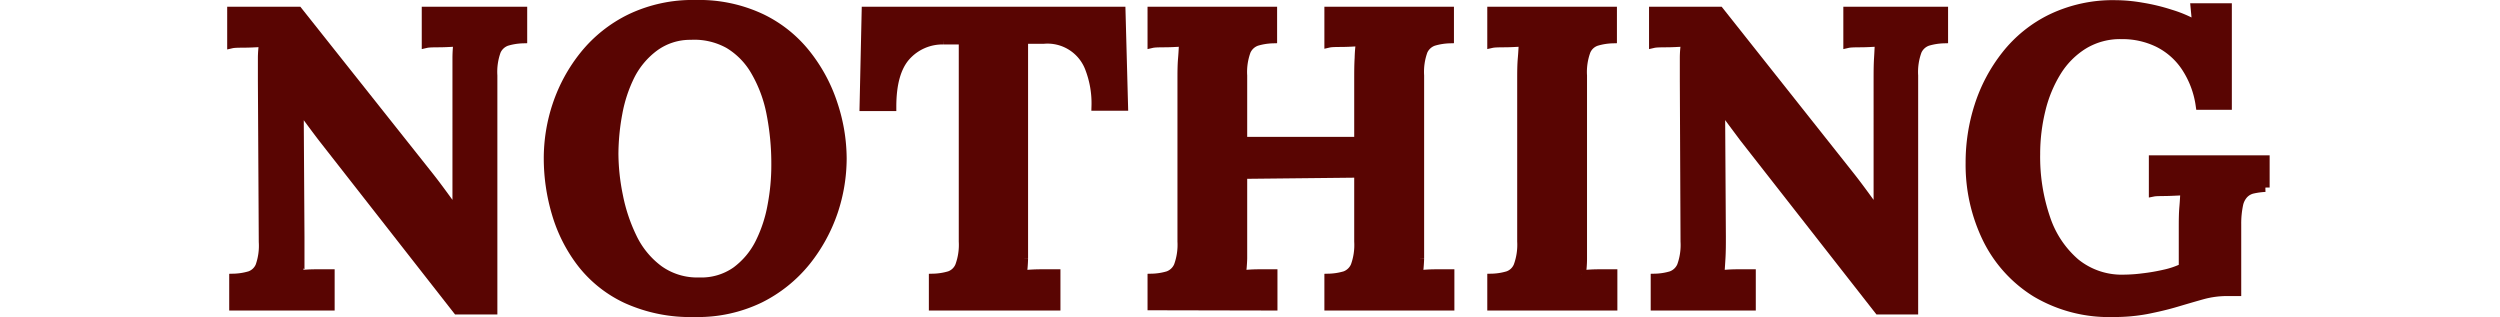 <svg xmlns="http://www.w3.org/2000/svg" viewBox="0 0 285 36.14">
	<defs>
		<style>
			.cls-1,
			.cls-2 {
				fill: #590502;
				stroke-miterlimit: 10;
			}

			.cls-1 {
				stroke: #590502;
			}

			.cls-2 {
				opacity: 0;
				stroke: #bfa249;
				stroke-width: 10px;
			}
		</style>
	</defs>
	<g id="Layer_2" data-name="Layer 2">
		<g id="nothing" data-name="Layer 1" >
			<path class="cls-1"
				d="M52.12,41.78,36.76,22.15c-.42-.55-.85-1.12-1.3-1.73s-.9-1.23-1.34-1.87h0l.09,14.88c0,.86,0,1.69,0,2.49A18,18,0,0,1,34,37.75a16.33,16.33,0,0,1,2-.12l1.65,0v3.7H26.63V38.13a7.11,7.11,0,0,0,1.85-.29,1.93,1.93,0,0,0,1.15-1.1A7,7,0,0,0,30,34l-.1-18.39c0-.86,0-1.69,0-2.49s.08-1.41.14-1.83c-.51,0-1.16.06-1.94.07s-1.35,0-1.7.08V7.7H34L48.71,26.23c.8,1,1.46,1.9,2,2.64s1,1.37,1.37,1.92h0V15.57c0-.86,0-1.69,0-2.49s.07-1.41.1-1.83c-.51,0-1.15.06-1.92.07s-1.33,0-1.68.08V7.7H59.6v3.17a7.15,7.15,0,0,0-1.82.29,2,2,0,0,0-1.18,1.08,7,7,0,0,0-.4,2.8V41.78Z"
				transform="translate(0 -6.43)" />
			<path class="cls-1"
				d="M79.19,42.07a17.67,17.67,0,0,1-7.75-1.54,14,14,0,0,1-5.16-4.1,17.27,17.27,0,0,1-2.88-5.69,22.07,22.07,0,0,1-.91-6.24,19.17,19.17,0,0,1,1-6.12,18.32,18.32,0,0,1,3.12-5.69,15.47,15.47,0,0,1,5.25-4.17,16.44,16.44,0,0,1,7.44-1.59,16.61,16.61,0,0,1,7.54,1.59,14.6,14.6,0,0,1,5.18,4.2,18.26,18.26,0,0,1,3,5.68,19.8,19.8,0,0,1,1,6.1,19.18,19.18,0,0,1-1,6.05,18.66,18.66,0,0,1-3.12,5.69,15.86,15.86,0,0,1-5.26,4.22A16.25,16.25,0,0,1,79.19,42.07Zm.53-3.51a6.86,6.86,0,0,0,4.17-1.22,8.92,8.92,0,0,0,2.69-3.19A15.78,15.78,0,0,0,88,29.85a24.59,24.59,0,0,0,.43-4.53,29.69,29.69,0,0,0-.57-6.05,15.28,15.28,0,0,0-1.78-4.73,8.55,8.55,0,0,0-3-3.07,8.05,8.05,0,0,0-4.34-1,6.86,6.86,0,0,0-4.13,1.32A9.26,9.26,0,0,0,71.89,15a16.17,16.17,0,0,0-1.44,4.34A26,26,0,0,0,70,23.92a24.37,24.37,0,0,0,.51,4.8,19.36,19.36,0,0,0,1.6,4.8,9.85,9.85,0,0,0,3,3.65A7.49,7.49,0,0,0,79.72,38.56Z"
				transform="translate(0 -6.43)" />
			<path class="cls-1"
				d="M124.93,18.55a11.13,11.13,0,0,0-.72-4.3A5.1,5.1,0,0,0,119,10.92h-2.3V33.43c0,.86,0,1.69,0,2.49a15.49,15.49,0,0,1-.15,1.83,18.75,18.75,0,0,1,2.09-.12l1.75,0v3.7h-14V38.13a7.11,7.11,0,0,0,1.85-.29,1.93,1.93,0,0,0,1.15-1.1,7,7,0,0,0,.41-2.78V11h-2.21a5.56,5.56,0,0,0-4.32,1.88c-1.06,1.21-1.59,3.12-1.59,5.71H98.49L98.73,7.7h29.08l.29,10.85Z"
				transform="translate(0 -6.43)" />
			<path class="cls-1"
				d="M131.32,41.3V38.13a7,7,0,0,0,1.84-.29,2,2,0,0,0,1.16-1.1,7,7,0,0,0,.41-2.78V15.57c0-.86,0-1.69.07-2.49s.08-1.41.12-1.83c-.52,0-1.15.06-1.92.07s-1.33,0-1.68.08V7.7h13.77v3.17a7.15,7.15,0,0,0-1.82.29,2,2,0,0,0-1.18,1.08,6.93,6.93,0,0,0-.41,2.8v7.49h13.2v-7c0-.86,0-1.69.05-2.49a15.49,15.49,0,0,1,.15-1.83c-.52,0-1.16.06-1.92.07s-1.33,0-1.68.08V7.7h13.77v3.17a7.15,7.15,0,0,0-1.82.29,2,2,0,0,0-1.18,1.08,7,7,0,0,0-.4,2.8V33.43c0,.86,0,1.69,0,2.49a18,18,0,0,1-.15,1.83,16.33,16.33,0,0,1,1.95-.12l1.65,0v3.7H151.48V38.13a7.11,7.11,0,0,0,1.85-.29,2,2,0,0,0,1.15-1.1,7,7,0,0,0,.4-2.78V26.18l-13.2.14v7.11c0,.86,0,1.69,0,2.49a18,18,0,0,1-.15,1.83,16.33,16.33,0,0,1,1.95-.12l1.65,0v3.7Z"
				transform="translate(0 -6.43)" />
			<path class="cls-1"
				d="M183.83,10.87a7.08,7.08,0,0,0-1.82.29,1.92,1.92,0,0,0-1.18,1.08,6.93,6.93,0,0,0-.41,2.8V33.43c0,.86,0,1.69,0,2.49s-.08,1.41-.14,1.83a16.29,16.29,0,0,1,1.94-.12l1.66,0v3.7H170.05V38.13a7,7,0,0,0,1.85-.29,1.91,1.91,0,0,0,1.15-1.1,7,7,0,0,0,.41-2.78V15.57c0-.86,0-1.69.07-2.49s.09-1.41.12-1.83c-.51,0-1.15.06-1.92.07s-1.32,0-1.68.08V7.7h13.78Z"
				transform="translate(0 -6.43)" />
			<path class="cls-1"
				d="M214.16,41.78,198.8,22.15l-1.29-1.73c-.45-.61-.9-1.23-1.35-1.87h0l.09,14.88c0,.86,0,1.69-.05,2.49s-.08,1.41-.14,1.83a16.29,16.29,0,0,1,1.94-.12l1.66,0v3.7H188.68V38.13a7,7,0,0,0,1.84-.29,2,2,0,0,0,1.16-1.1,7,7,0,0,0,.4-2.78L192,15.57c0-.86,0-1.69,0-2.49s.08-1.41.14-1.83c-.51,0-1.16.06-1.94.07s-1.36,0-1.71.08V7.7h7.54l14.69,18.53c.8,1,1.46,1.9,2,2.64s1,1.37,1.37,1.92h0V15.57c0-.86,0-1.69.05-2.49s.07-1.41.1-1.83c-.51,0-1.15.06-1.92.07s-1.33,0-1.68.08V7.7h10.94v3.17a7.15,7.15,0,0,0-1.82.29,2,2,0,0,0-1.18,1.08,6.93,6.93,0,0,0-.41,2.8V41.78Z"
				transform="translate(0 -6.43)" />
			<path class="cls-1"
				d="M240.9,42.07a16.32,16.32,0,0,1-8.83-2.28,15,15,0,0,1-5.57-6.17A19.23,19.23,0,0,1,224.58,25a21,21,0,0,1,1-6.48,18.38,18.38,0,0,1,3.1-5.83,14.9,14.9,0,0,1,5.21-4.18,16.24,16.24,0,0,1,7.32-1.56,18,18,0,0,1,2.92.27,22.13,22.13,0,0,1,3.29.79,14,14,0,0,1,3,1.29l-.19-2h3.7V18.45h-3.12A10.61,10.61,0,0,0,249.11,14,8.06,8.06,0,0,0,246,11.3a9.3,9.3,0,0,0-4.13-.91,8,8,0,0,0-4.34,1.15,9.42,9.42,0,0,0-3.05,3.07,14.88,14.88,0,0,0-1.8,4.37,21.07,21.07,0,0,0-.6,5,21.63,21.63,0,0,0,1.15,7.34,11.42,11.42,0,0,0,3.38,5.07,8.35,8.35,0,0,0,5.5,1.85,18.39,18.39,0,0,0,2.16-.15,22.16,22.16,0,0,0,2.5-.43,9.44,9.44,0,0,0,2.11-.72V32.52c0-.87,0-1.7.07-2.5s.09-1.41.12-1.82c-.51,0-1.15.05-1.92.07s-1.33,0-1.68.07v-3.7h12.77v3.17a8.59,8.59,0,0,0-1.42.19,2,2,0,0,0-1,.56,2.46,2.46,0,0,0-.61,1.22A10.58,10.58,0,0,0,255,32v7.68h-1.15a10.58,10.58,0,0,0-2.78.38c-.93.26-1.92.55-3,.87s-2.08.55-3.26.79A20,20,0,0,1,240.9,42.07Z"
				transform="translate(0 -6.43)" />
		</g>
			<line class="cls-2" id="cross" y1="18.05" x2="285" y2="18.05" />
	</g>
</svg>